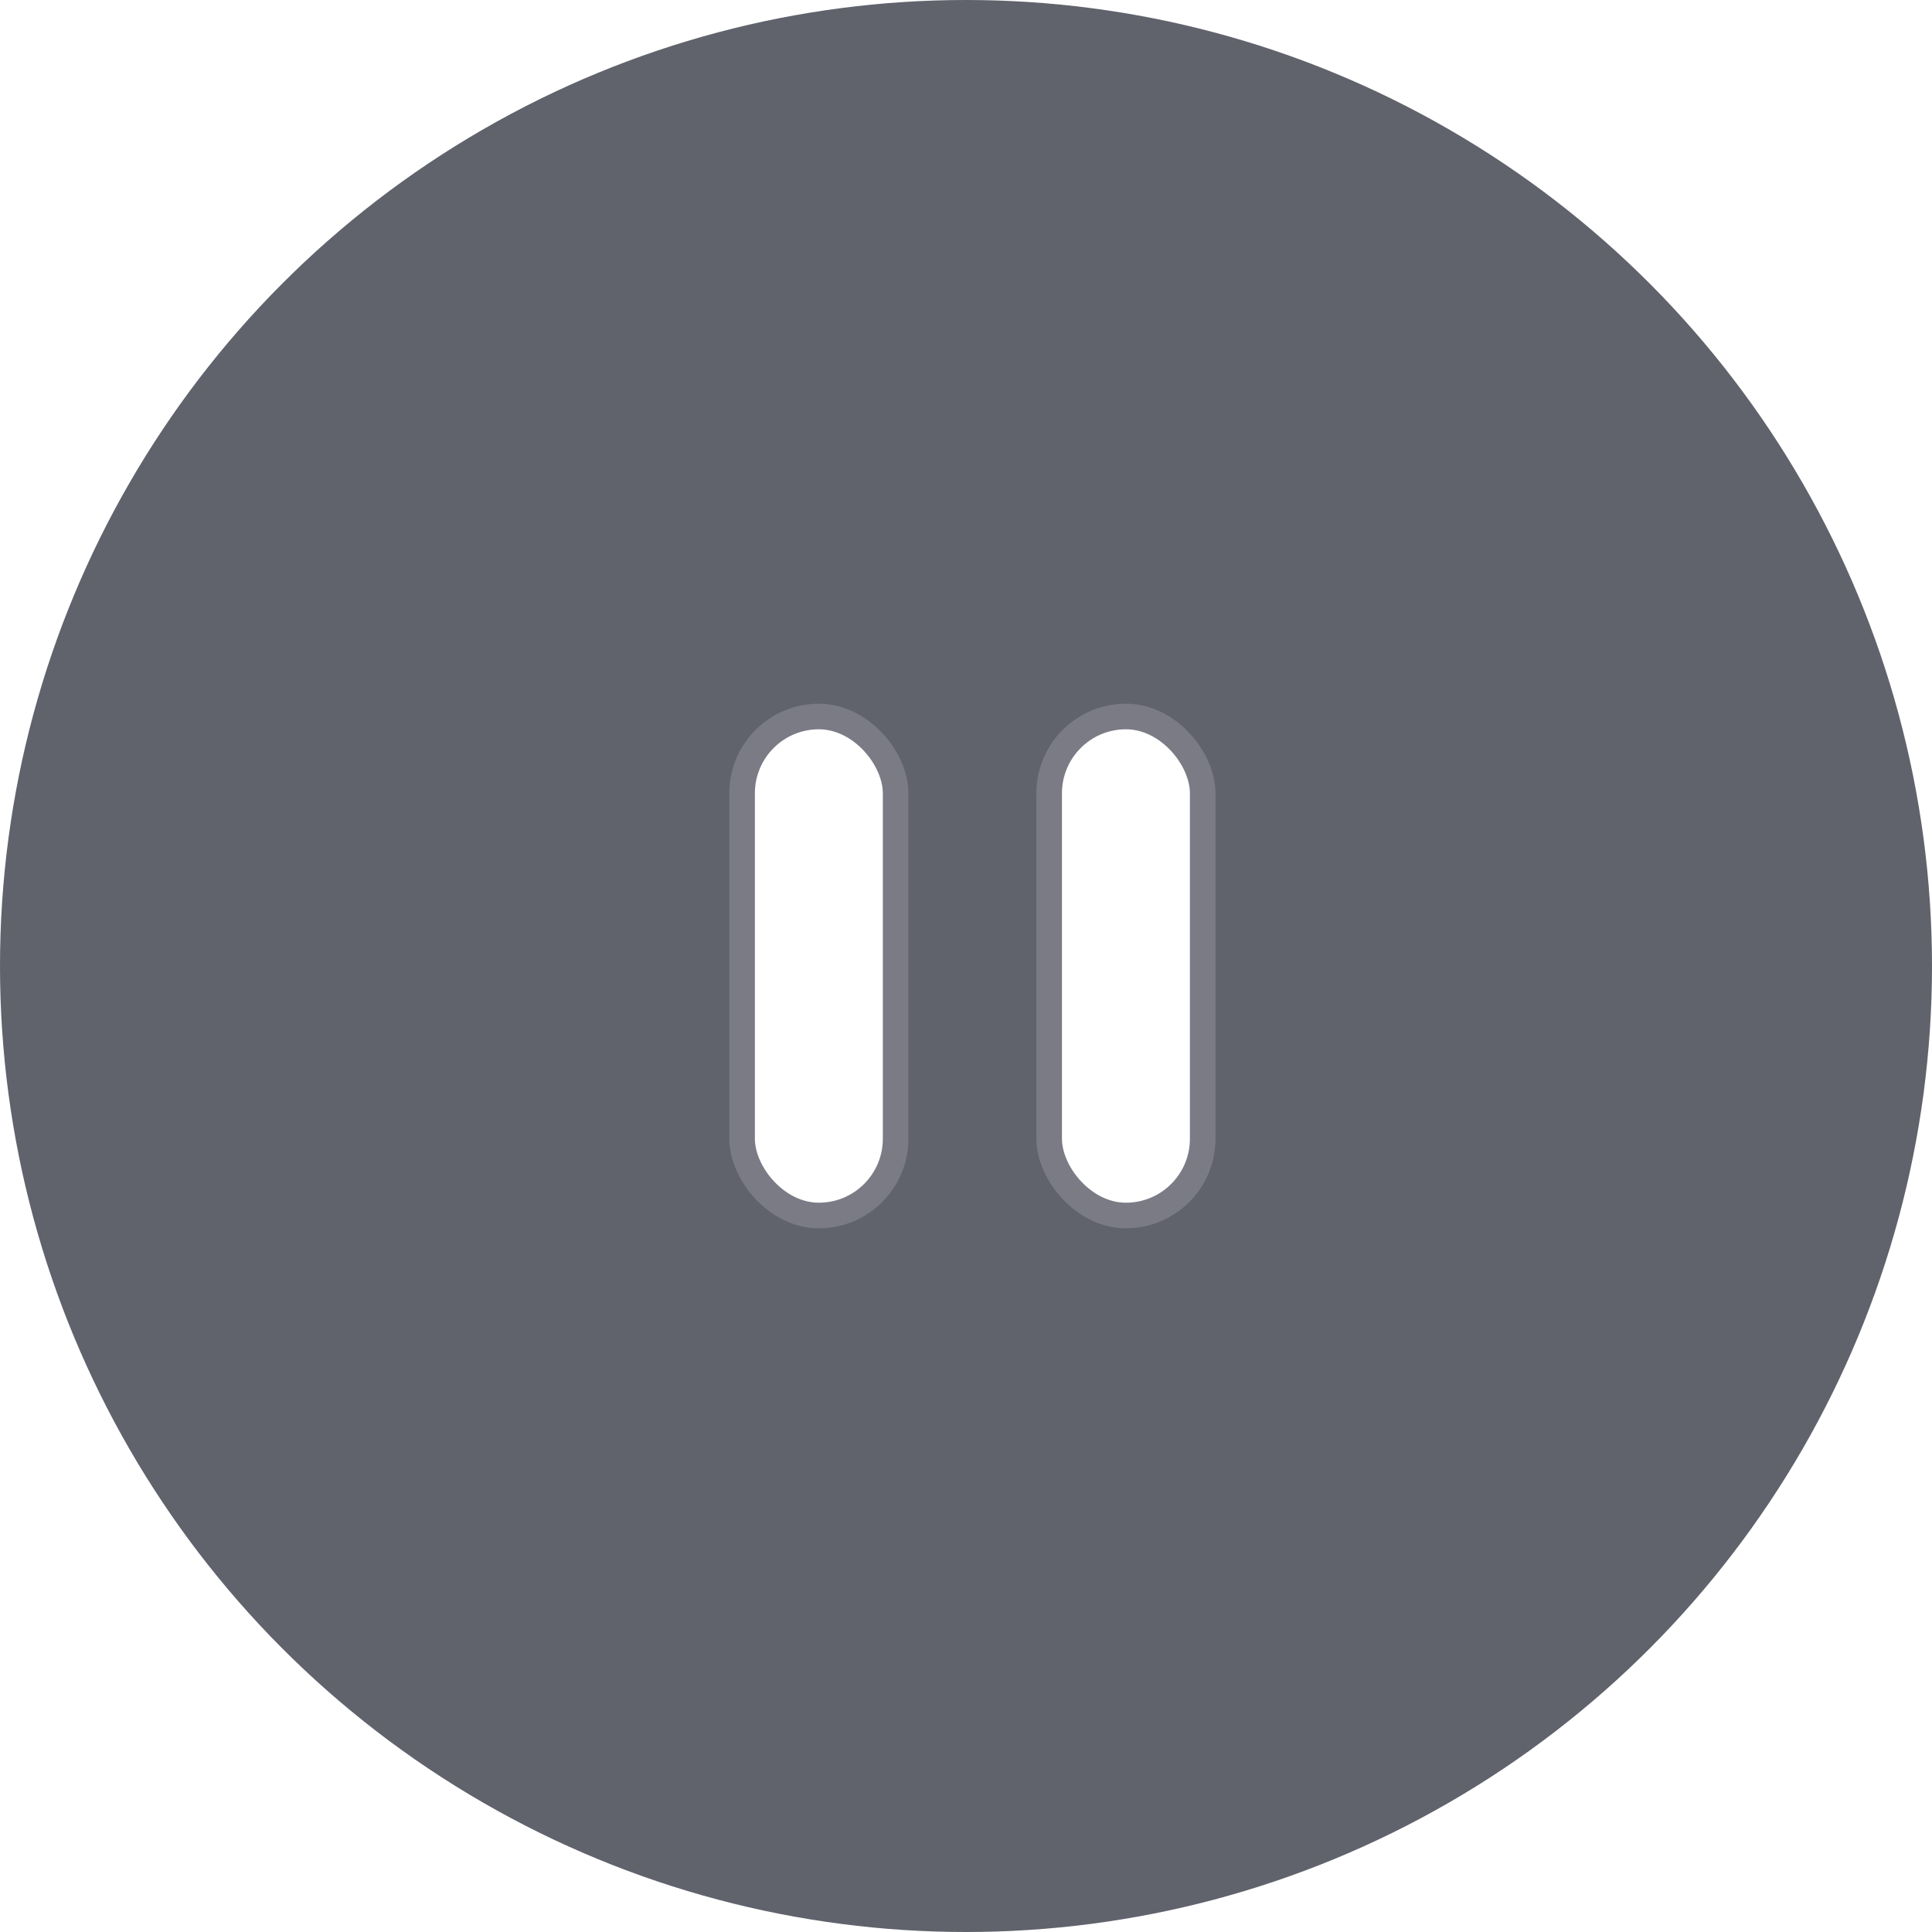 <svg width="151" height="151" viewBox="0 0 151 151" fill="none" xmlns="http://www.w3.org/2000/svg">
    <circle cx="75.5" cy="75.5" r="75.5" fill="#60626C" />
    <g filter="url(#filter0_ii_816_172)">
        <circle cx="76" cy="76" r="65" fill="#60626C" />
    </g>
    <rect x="58" y="56" width="12" height="39" rx="6" fill="white" stroke="#7B7B86" stroke-width="2" />
    <rect x="82" y="56" width="12" height="39" rx="6" fill="white" stroke="#7B7B86" stroke-width="2" />
    <defs>
        <filter id="filter0_ii_816_172" x="11" y="11" width="130" height="130"
            filterUnits="userSpaceOnUse" color-interpolation-filters="sRGB">
            <feFlood flood-opacity="0" result="BackgroundImageFix" />
            <feBlend mode="normal" in="SourceGraphic" in2="BackgroundImageFix" result="shape" />
            <feColorMatrix in="SourceAlpha" type="matrix"
                values="0 0 0 0 0 0 0 0 0 0 0 0 0 0 0 0 0 0 127 0" result="hardAlpha" />
            <feOffset />
            <feGaussianBlur stdDeviation="5" />
            <feComposite in2="hardAlpha" operator="arithmetic" k2="-1" k3="1" />
            <feColorMatrix type="matrix"
                values="0 0 0 0 0.311 0 0 0 0 0.318 0 0 0 0 0.35 0 0 0 1 0" />
            <feBlend mode="normal" in2="shape" result="effect1_innerShadow_816_172" />
            <feColorMatrix in="SourceAlpha" type="matrix"
                values="0 0 0 0 0 0 0 0 0 0 0 0 0 0 0 0 0 0 127 0" result="hardAlpha" />
            <feOffset />
            <feGaussianBlur stdDeviation="5" />
            <feComposite in2="hardAlpha" operator="arithmetic" k2="-1" k3="1" />
            <feColorMatrix type="matrix"
                values="0 0 0 0 0.31 0 0 0 0 0.316 0 0 0 0 0.349 0 0 0 1 0" />
            <feBlend mode="normal" in2="effect1_innerShadow_816_172"
                result="effect2_innerShadow_816_172" />
        </filter>
    </defs>
</svg>